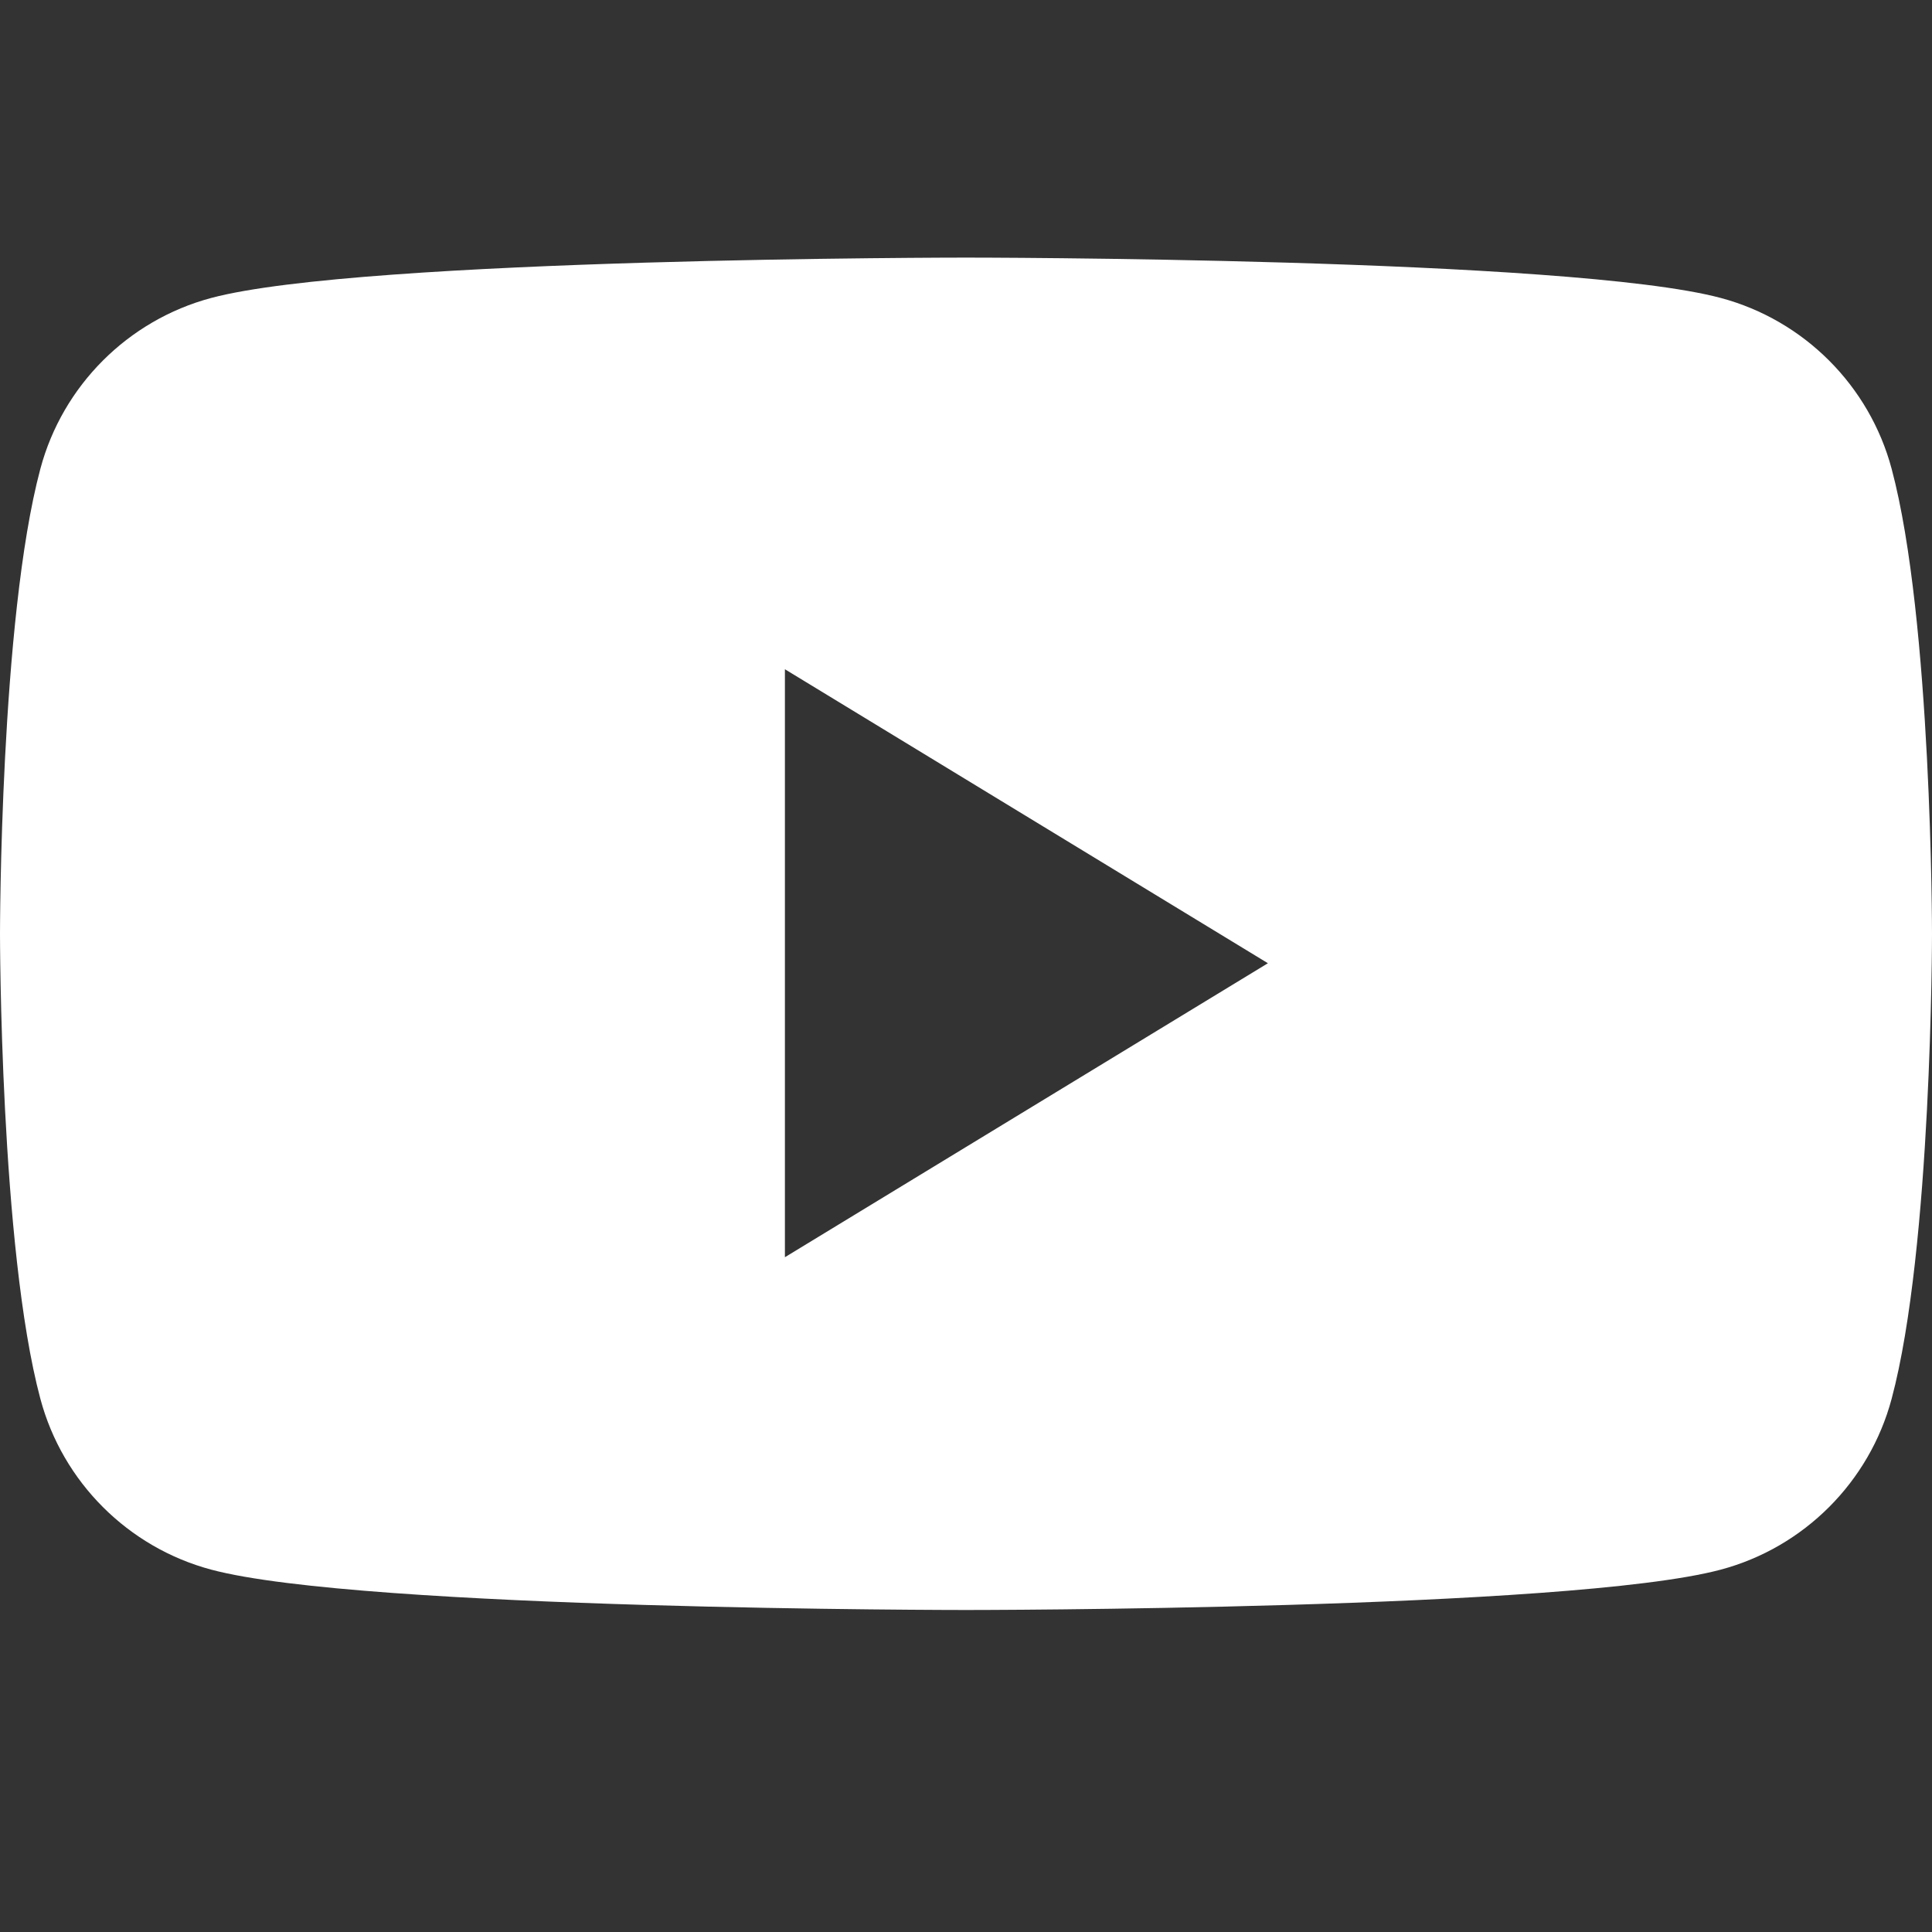 <svg width="30" height="30" viewBox="0 0 30 30" fill="none" xmlns="http://www.w3.org/2000/svg">
<rect x="0" y="0" width="30" height="30" fill="#333333" stroke="none"/>
<path fill-rule="evenodd" clip-rule="evenodd" d="M26.721 4.627C28.012 4.972 29.028 5.988 29.373 7.279C30 9.619 30 14.5 30 14.5C30 14.5 30 19.381 29.373 21.721C29.028 23.012 28.012 24.028 26.721 24.373C24.381 25 15 25 15 25C15 25 5.619 25 3.279 24.373C1.988 24.028 0.972 23.012 0.627 21.721C0 19.381 0 14.5 0 14.5C0 14.5 0 9.619 0.627 7.279C0.972 5.988 1.988 4.972 3.279 4.627C5.619 4 15 4 15 4C15 4 24.381 4 26.721 4.627ZM12.188 10.392V19.522L19.688 14.957L12.188 10.392Z" fill="white"/>
</svg>
